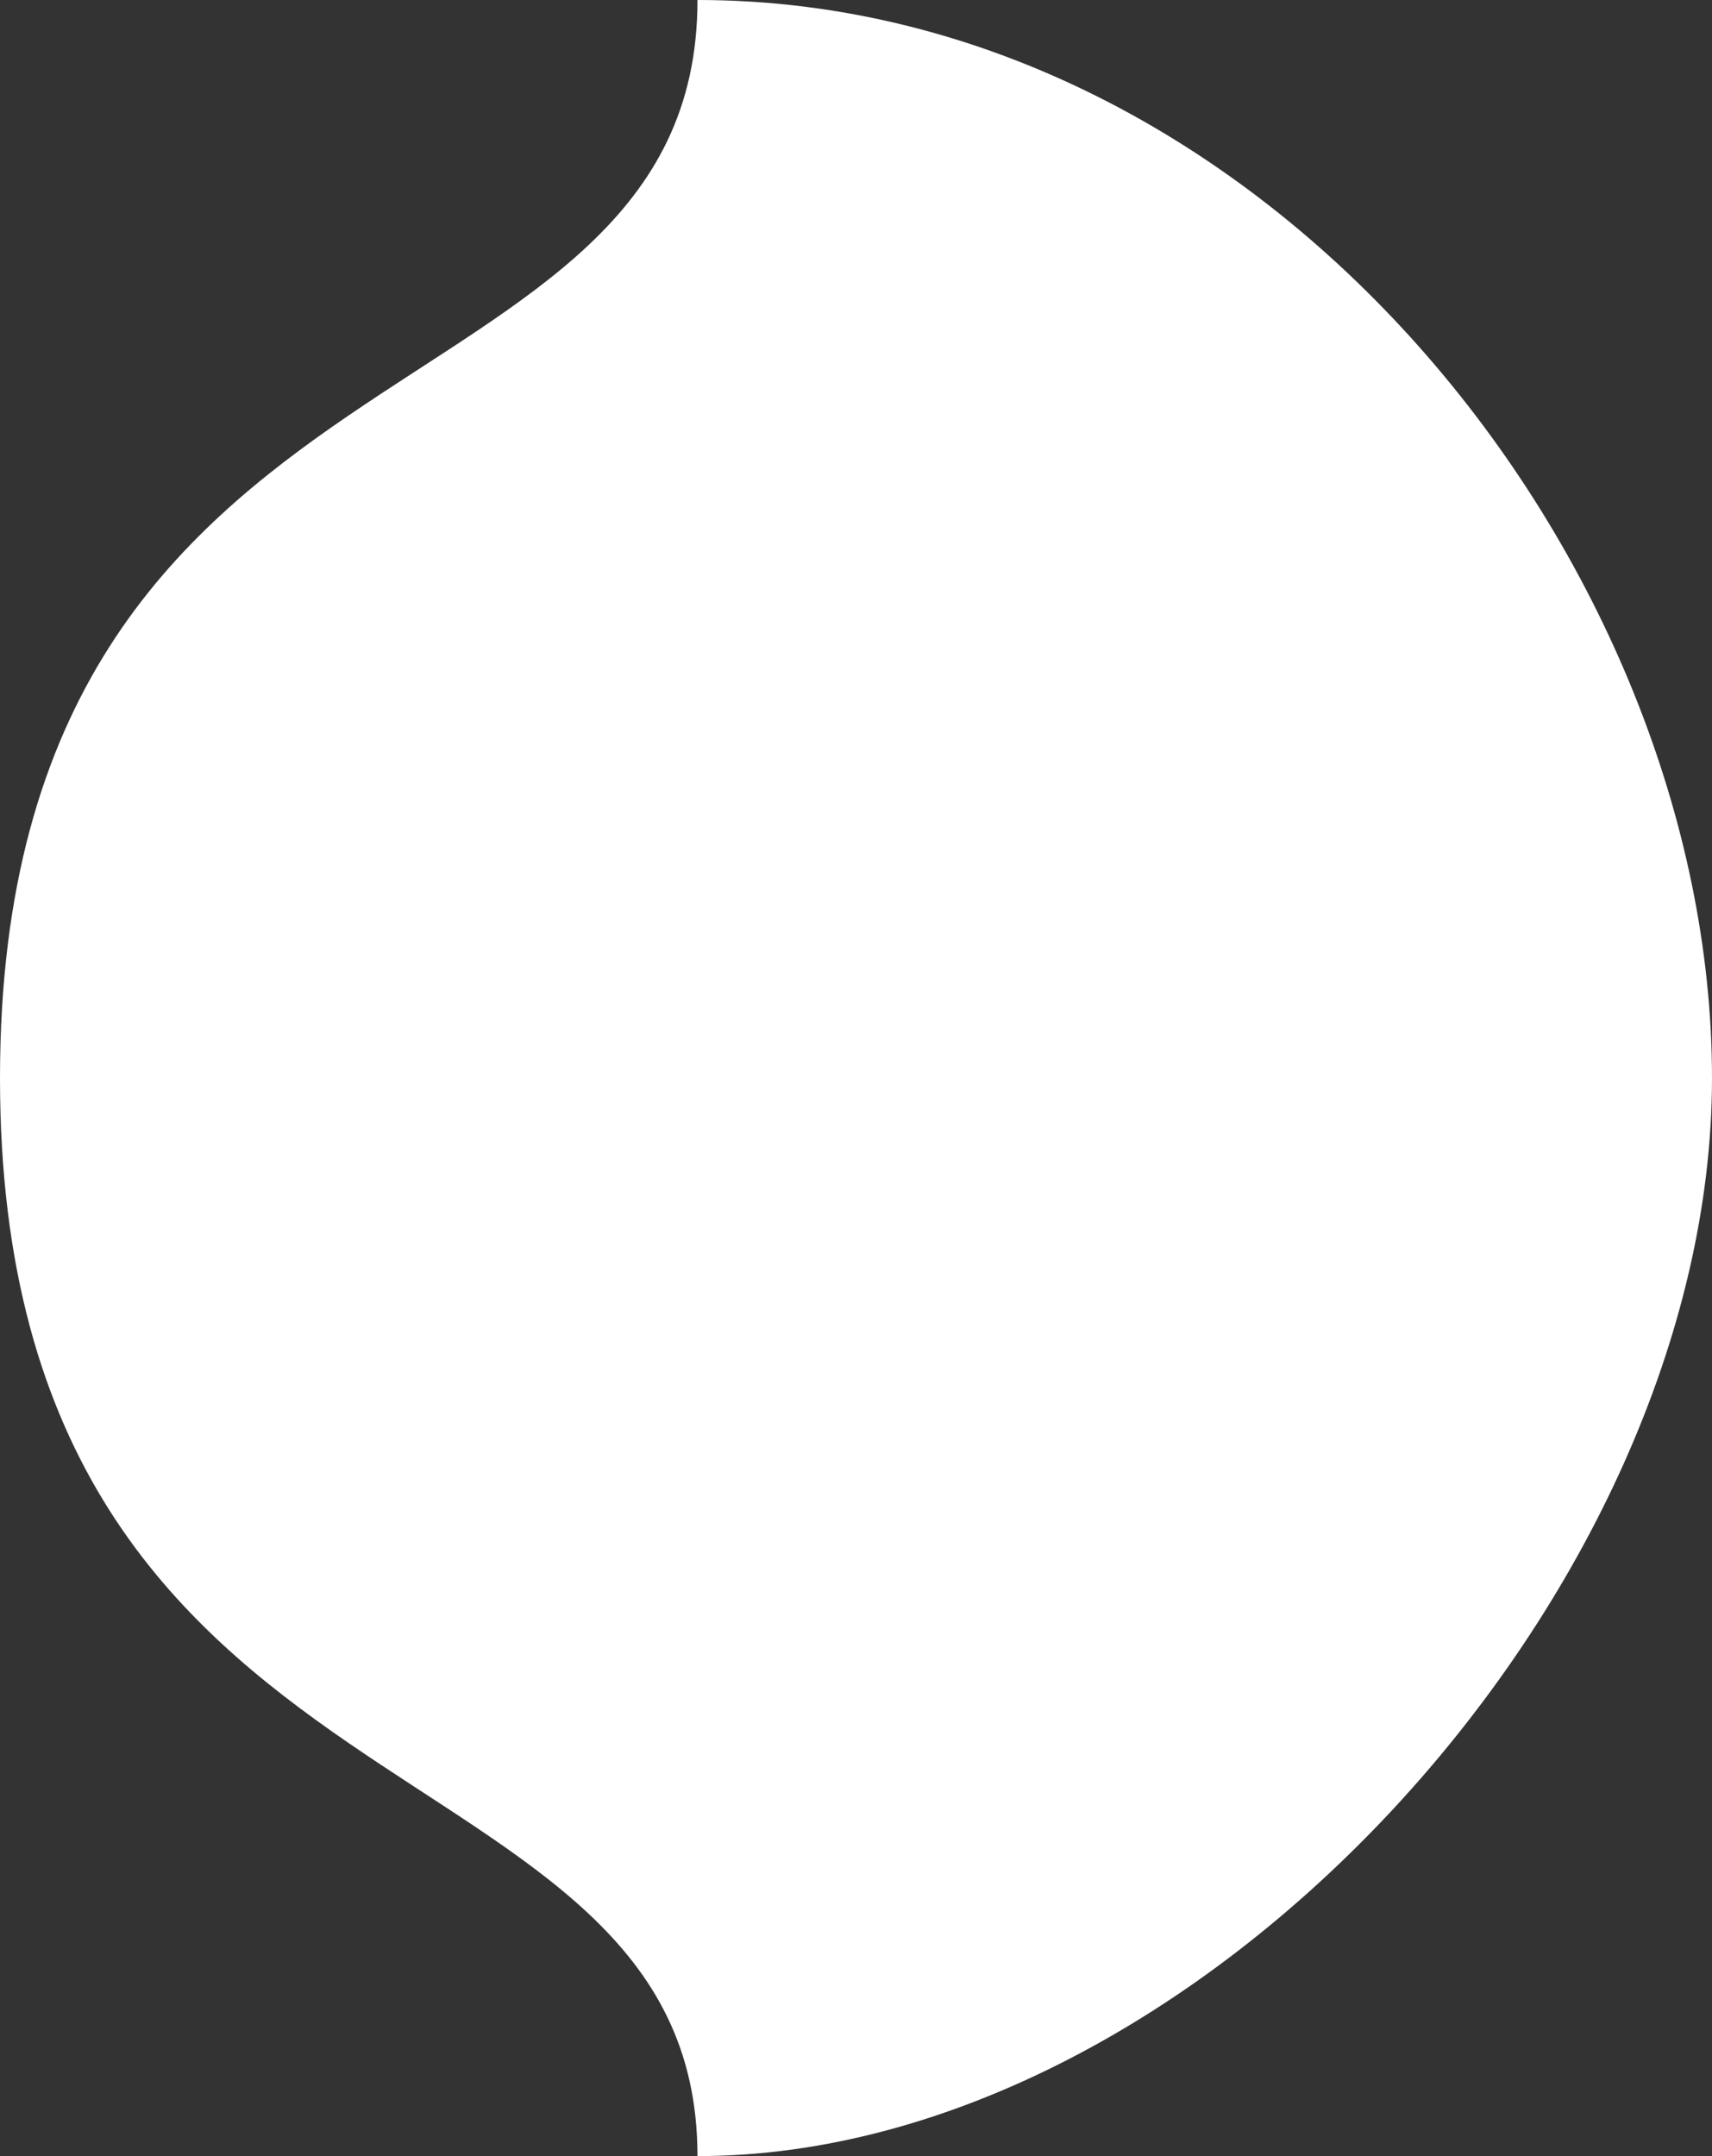 <?xml version="1.0" encoding="utf-8"?>
<!-- Generator: Adobe Illustrator 21.0.2, SVG Export Plug-In . SVG Version: 6.00 Build 0)  -->
<svg version="1.1" id="Layer_1" xmlns="http://www.w3.org/2000/svg" xmlns:xlink="http://www.w3.org/1999/xlink" x="0px" y="0px"
	 viewBox="0 0 27 34" style="enable-background:new 0 0 27 34;" xml:space="preserve">
<rect x="0" y="0" width="27" height="34" fill="#333333" stroke="none"/>
<style type="text/css">
	.st0{fill:#FFFFFF;}
</style>
<path class="st0" d="M11,0c9,0,16,8.9,16,17s-8.1,17-16,17c0-6.8-11-4.9-11-17S11,6.9,11,0z"/>
</svg>
